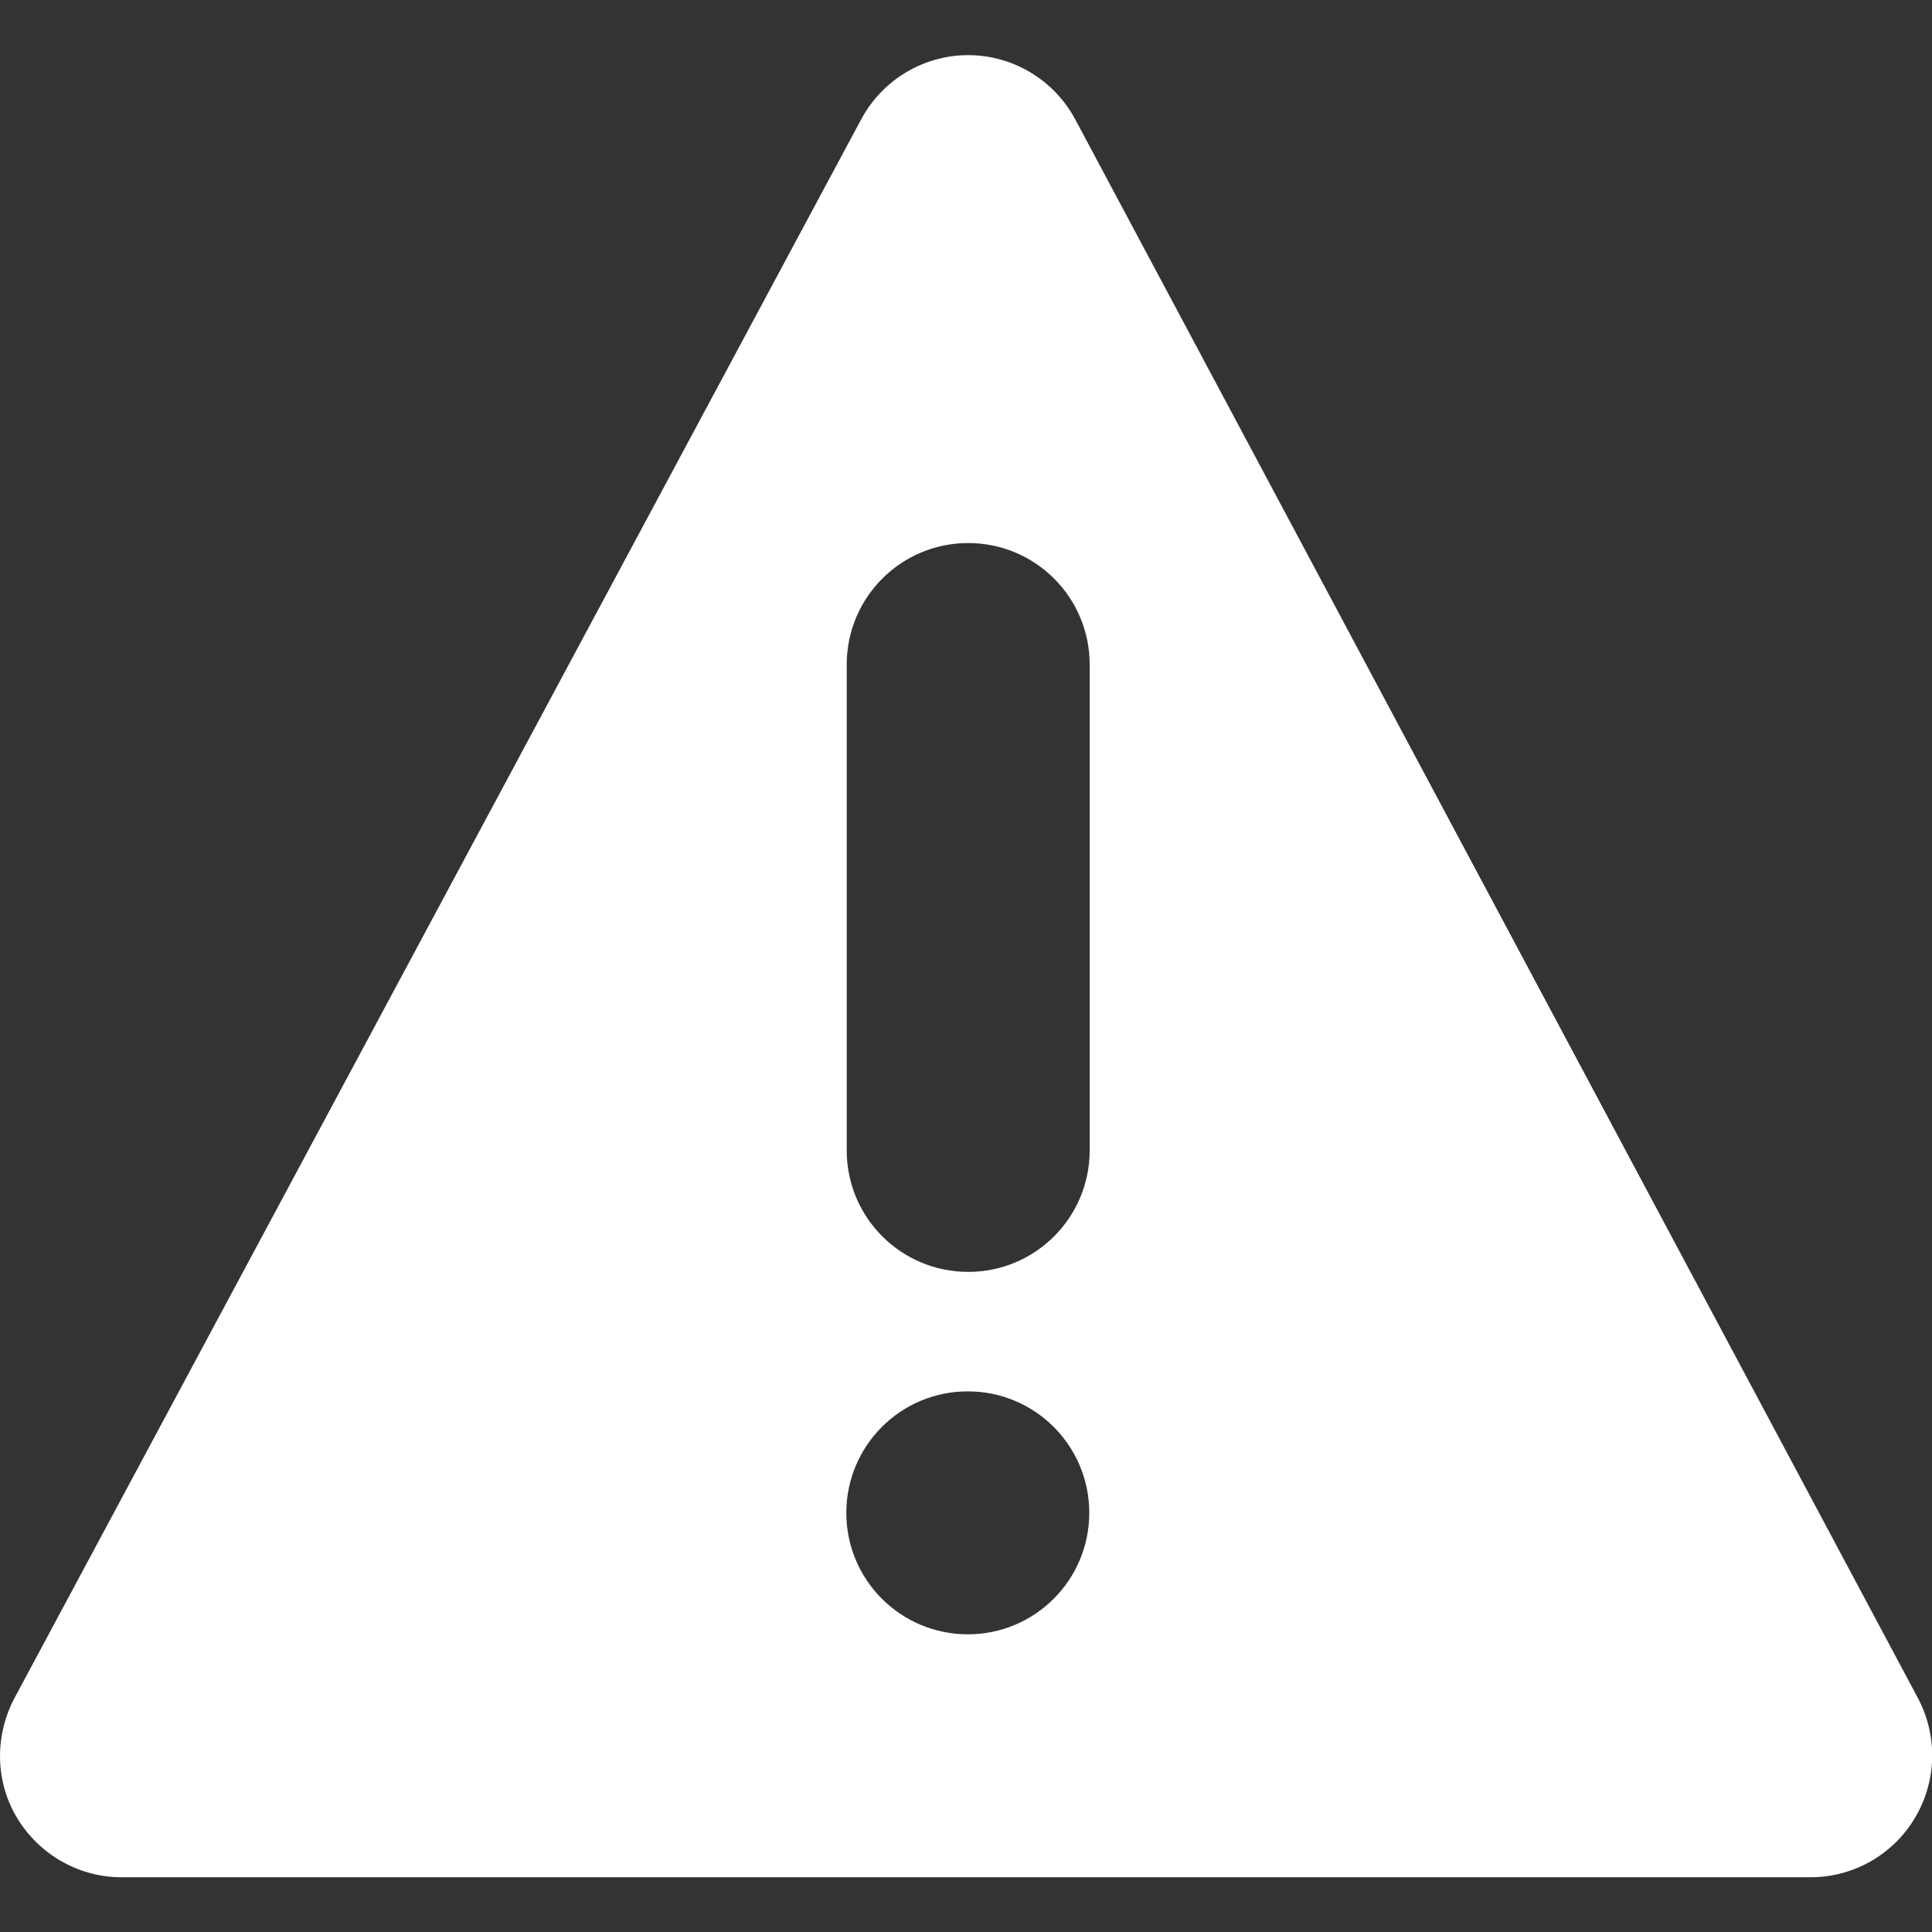 <?xml version="1.0" encoding="utf-8"?>
<!-- Generator: Adobe Illustrator 23.0.1, SVG Export Plug-In . SVG Version: 6.00 Build 0)  -->
<svg version="1.1" id="Capa_1" xmlns="http://www.w3.org/2000/svg" xmlns:xlink="http://www.w3.org/1999/xlink" x="0px" y="0px"
	 viewBox="0 0 483.5 483.5" style="enable-background:new 0 0 483.5 483.5;" xml:space="preserve">
<rect x="0" y="0" width="483.5" height="483.5" fill="#333333" stroke="none"/>
<style type="text/css">
	.st0{fill:#FFFFFF;}
</style>
<g>
	<g>
		<g>
			<path class="st0" d="M480,425L269.1,29.9c-5.3-9.9-15.6-16.1-26.8-16.1h0c-11.2,0-21.5,6.2-26.8,16.1L3.6,425
				c-5,9.5-4.8,20.9,0.7,30c5.5,9.1,15.4,14.8,26.1,14.8h422.7c10.7,0,20.6-5.6,26.1-14.8C484.7,445.8,485,434.5,480,425z
				 M242.2,409c-16.8,0-30.4-13.6-30.4-30.4s13.6-30.4,30.4-30.4c16.8,0,30.4,13.6,30.4,30.4S259,409,242.2,409z M272.7,287.9
				c0,16.8-13.6,30.4-30.4,30.4c-16.8,0-30.4-13.6-30.4-30.4V166.3c0-16.8,13.6-30.4,30.4-30.4c16.8,0,30.4,13.6,30.4,30.4V287.9z"
				/>
		</g>
	</g>
</g>
</svg>
